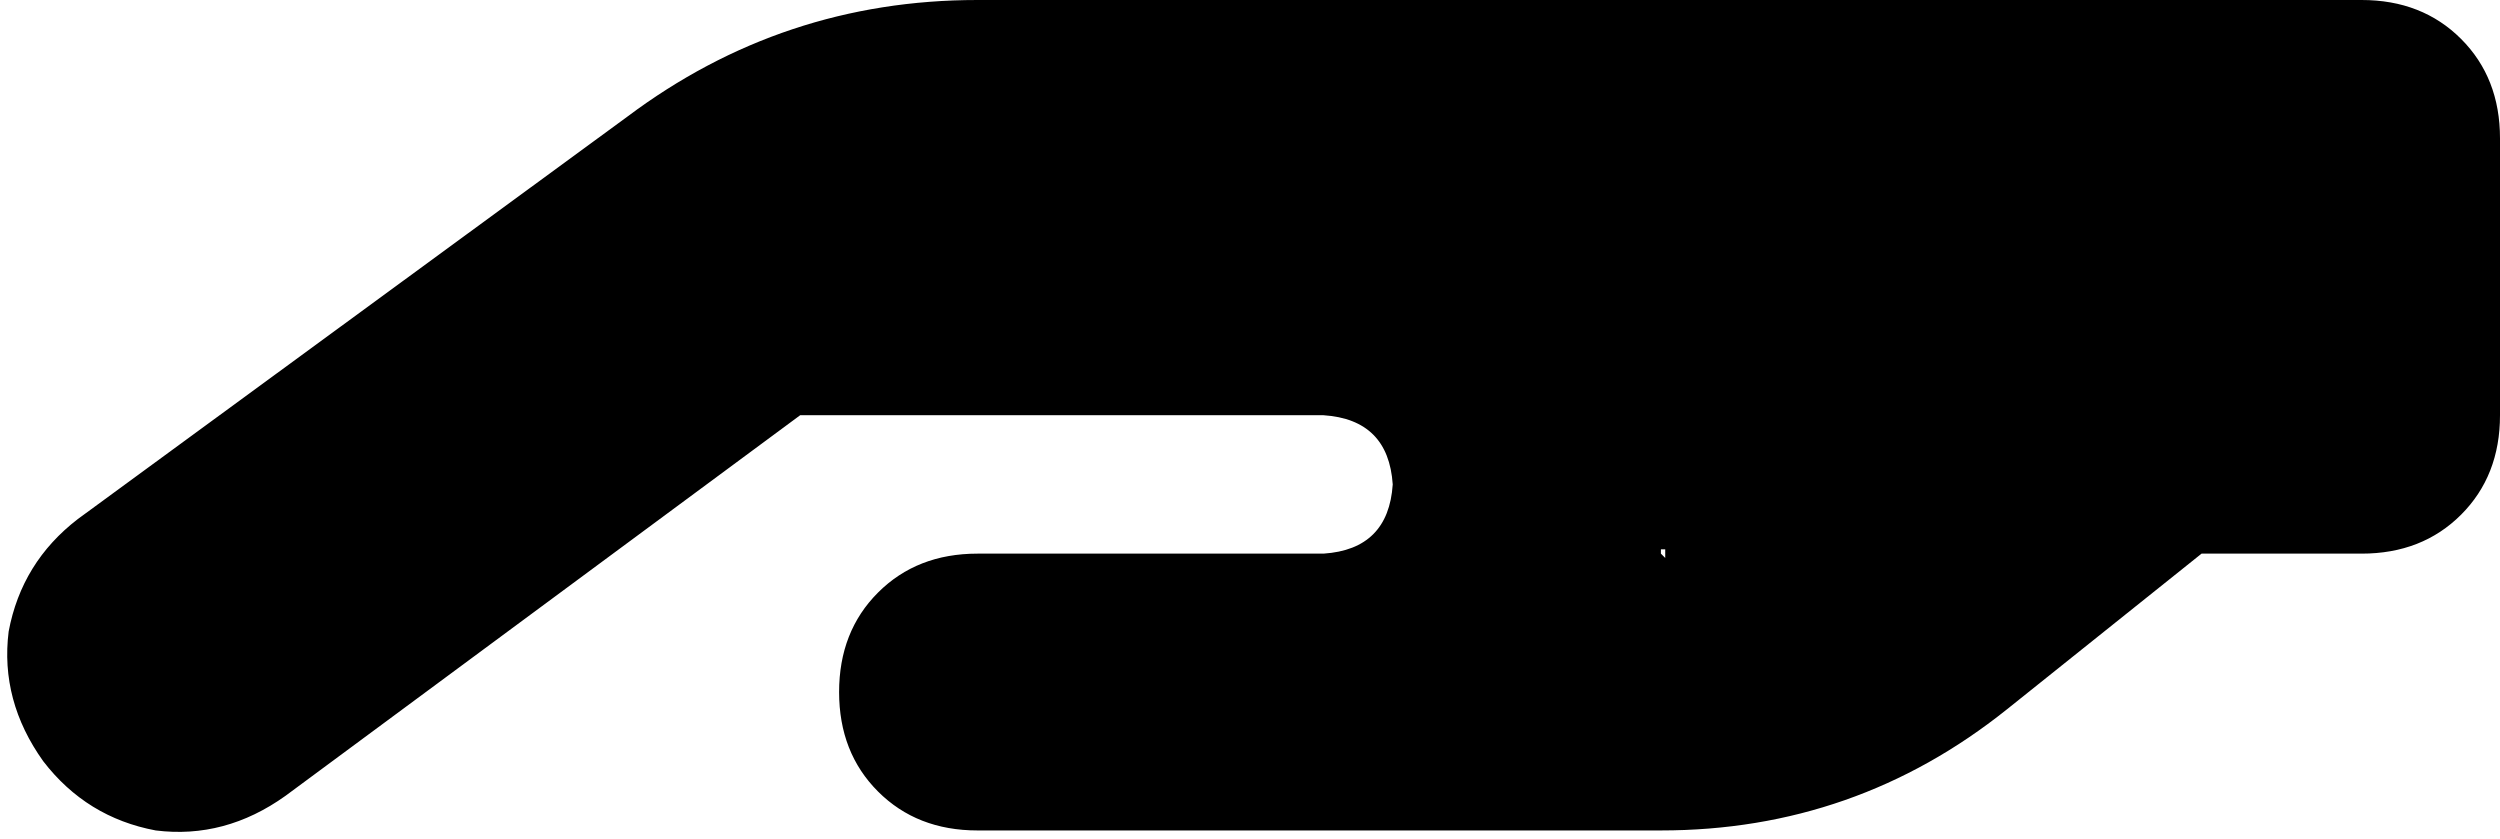 <svg xmlns="http://www.w3.org/2000/svg" viewBox="0 0 578 194">
    <path d="M 18 120 Q 5 130 2 146 L 2 146 Q 0 162 10 176 Q 20 189 36 192 Q 52 194 66 184 L 185 96 L 306 96 Q 321 97 322 112 Q 321 127 306 128 L 290 128 L 226 128 Q 212 128 203 137 Q 194 146 194 160 Q 194 174 203 183 Q 212 192 226 192 L 290 192 L 306 192 L 384 192 Q 429 192 464 164 L 509 128 L 546 128 Q 560 128 569 119 Q 578 110 578 96 L 578 32 Q 578 18 569 9 Q 560 0 546 0 L 386 0 L 226 0 Q 181 0 145 27 L 18 120 L 18 120 Z M 384 128 Q 384 128 384 127 Q 385 127 385 127 Q 385 128 385 128 Q 385 128 385 129 Q 385 129 385 129 Q 384 128 384 128 L 384 128 Z"/>
</svg>
